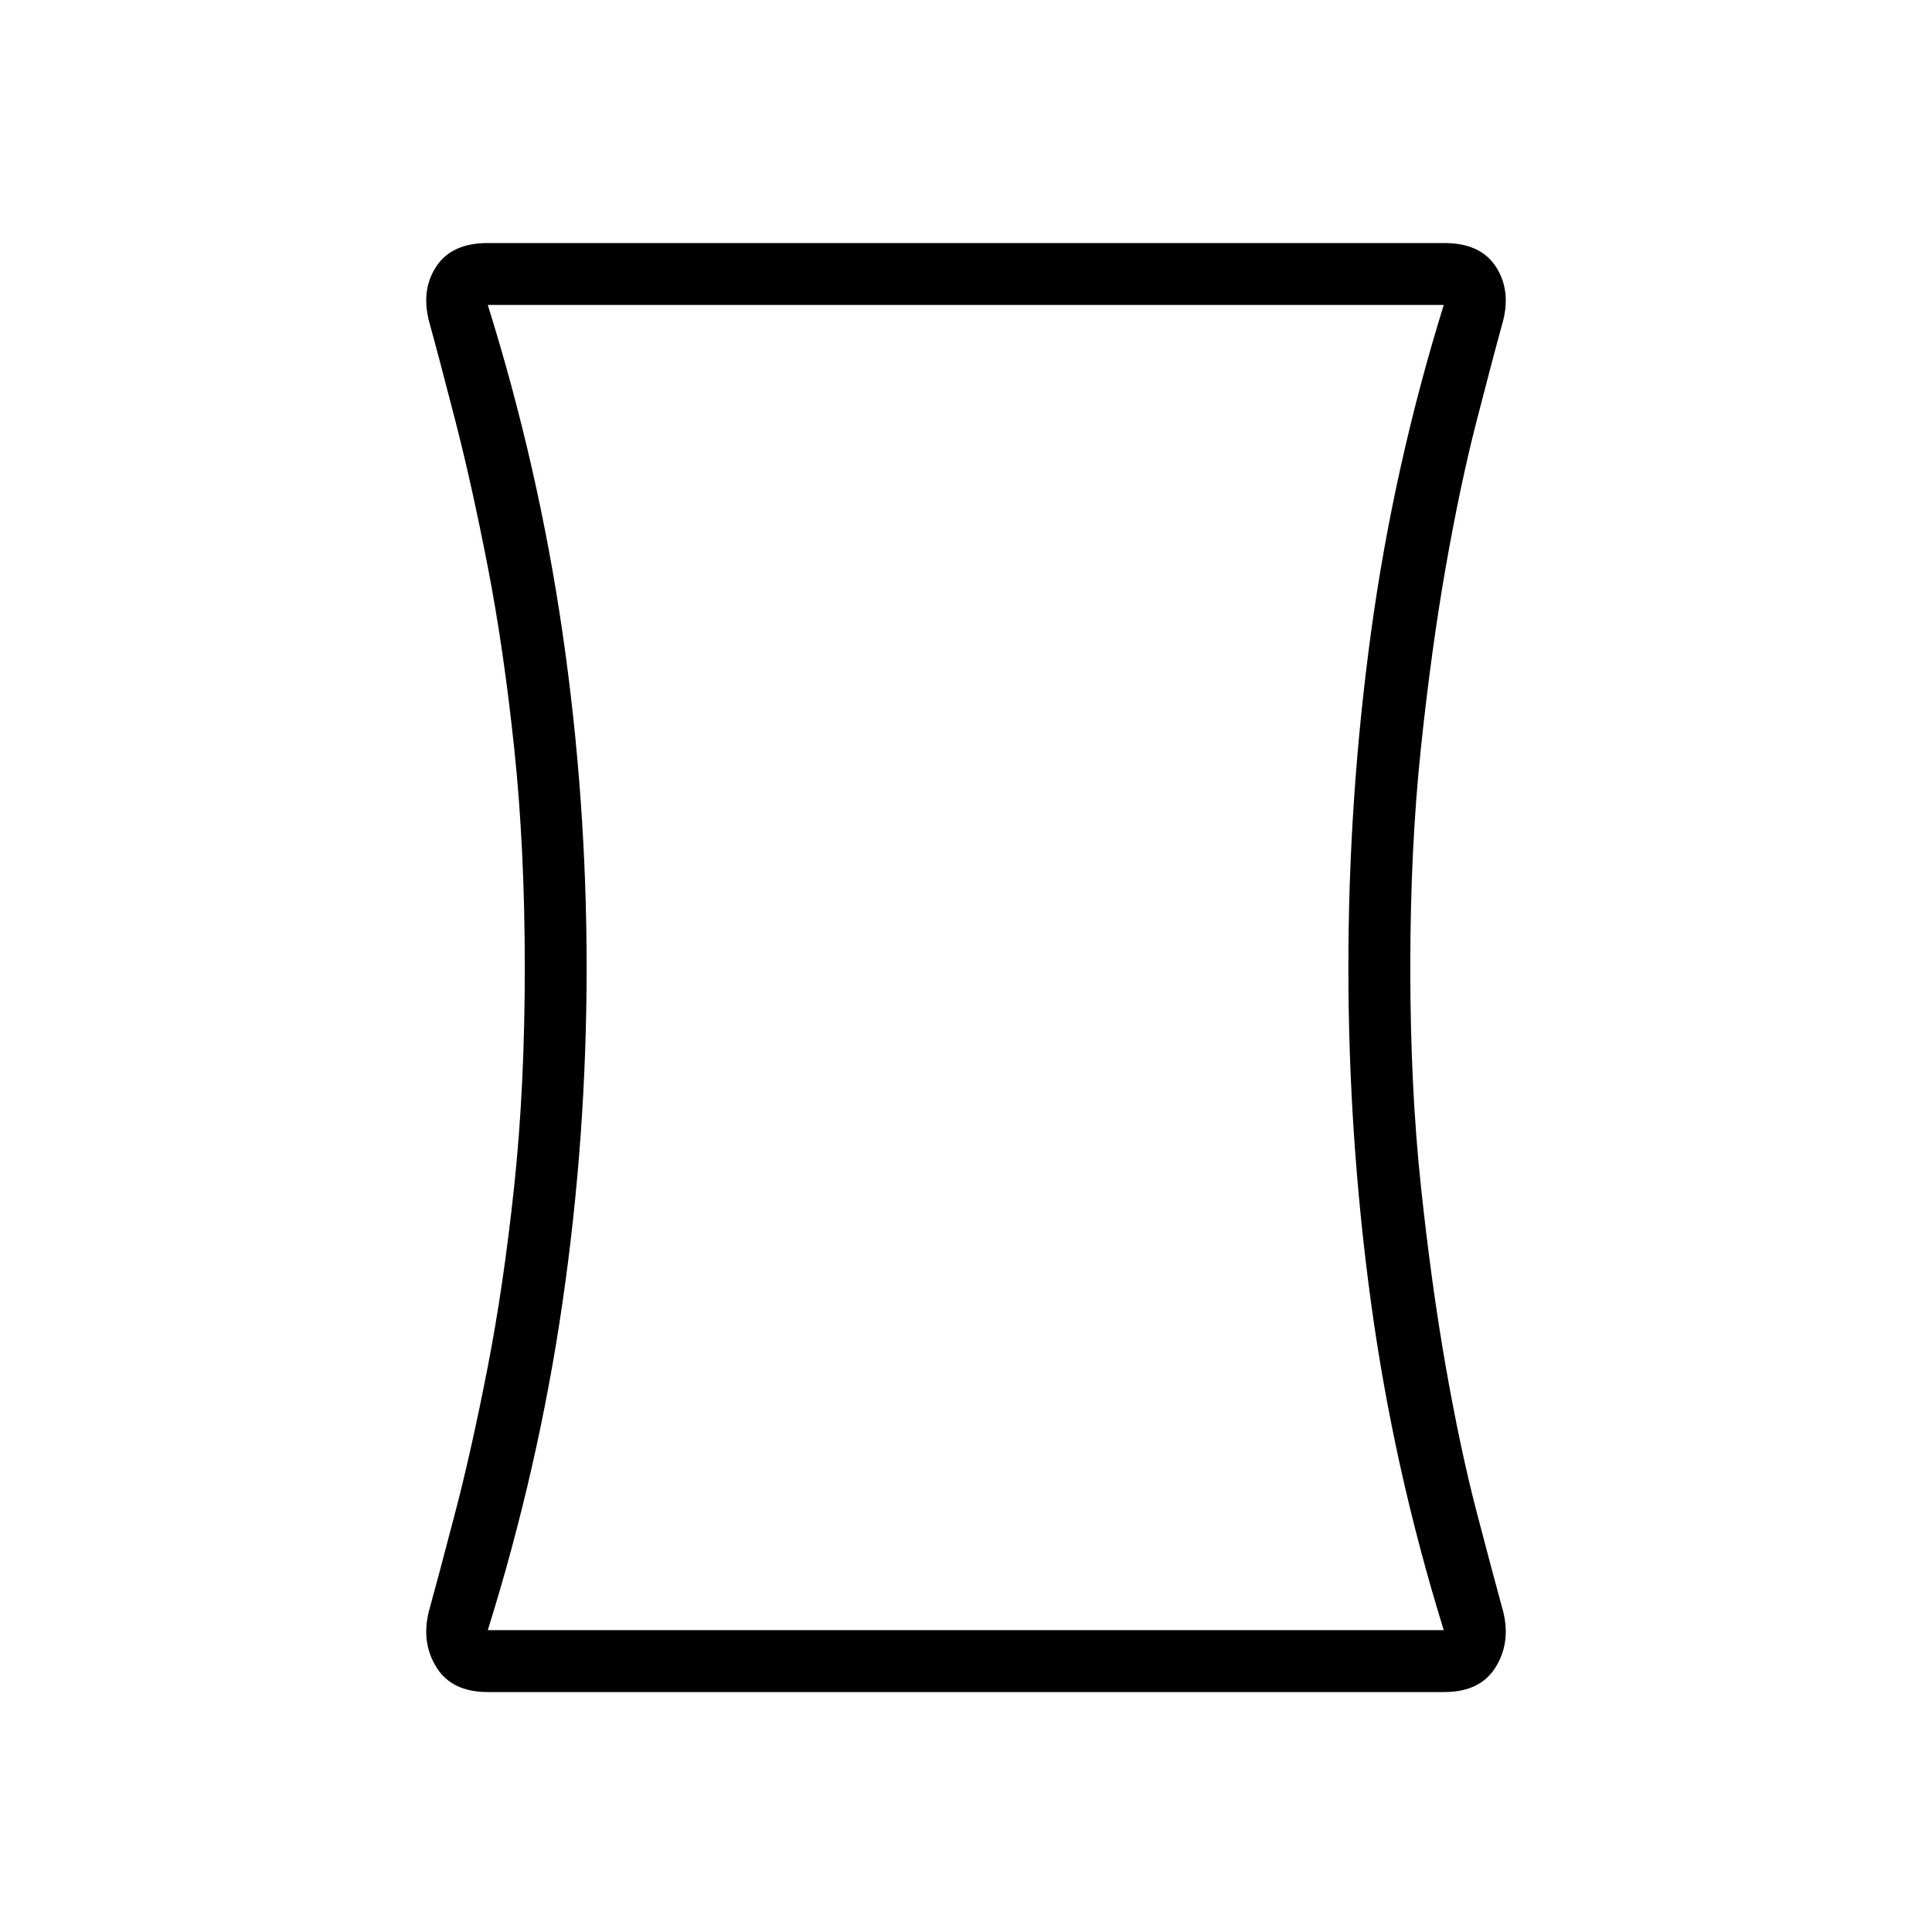 <svg xmlns="http://www.w3.org/2000/svg" width="48" height="48" viewBox="0 -960 960 960"><path d="M242.307-119.231q-17.769 0-25.423-12.269t-3.807-27.731q5.384-19.538 13.346-50.115 7.961-30.577 15.884-71.192 7.923-40.616 13.193-90.039 5.269-49.423 5.269-108.654 0-59.231-5.269-109.038-5.27-49.808-13.193-90.424-7.923-40.615-15.884-71.577-7.962-30.961-13.346-50.499-3.847-15.462 3.807-26.962t25.423-11.5h475.386q17.769 0 25.423 11.5t3.807 26.962q-5.384 19.538-13.346 50.499-7.961 30.962-15.115 71.577-7.154 40.616-12.423 90.424-5.27 49.807-5.27 109.038 0 59.231 5.27 108.654 5.269 49.423 12.423 90.039 7.154 40.615 15.115 71.192 7.962 30.577 13.346 50.115 3.847 15.462-3.807 27.731-7.654 12.269-25.423 12.269H242.307Zm49.188-360q0 83.911-11.978 166.34-11.979 82.43-37.132 162.891h475q-24.923-80.461-36.154-162.894Q670-395.327 670-479.24q0-83.914 11.231-166.337Q692.462-728 717.385-808.462h-475Q267.538-728 279.517-645.571q11.978 82.43 11.978 166.34Zm188.505 0Z"/></svg>